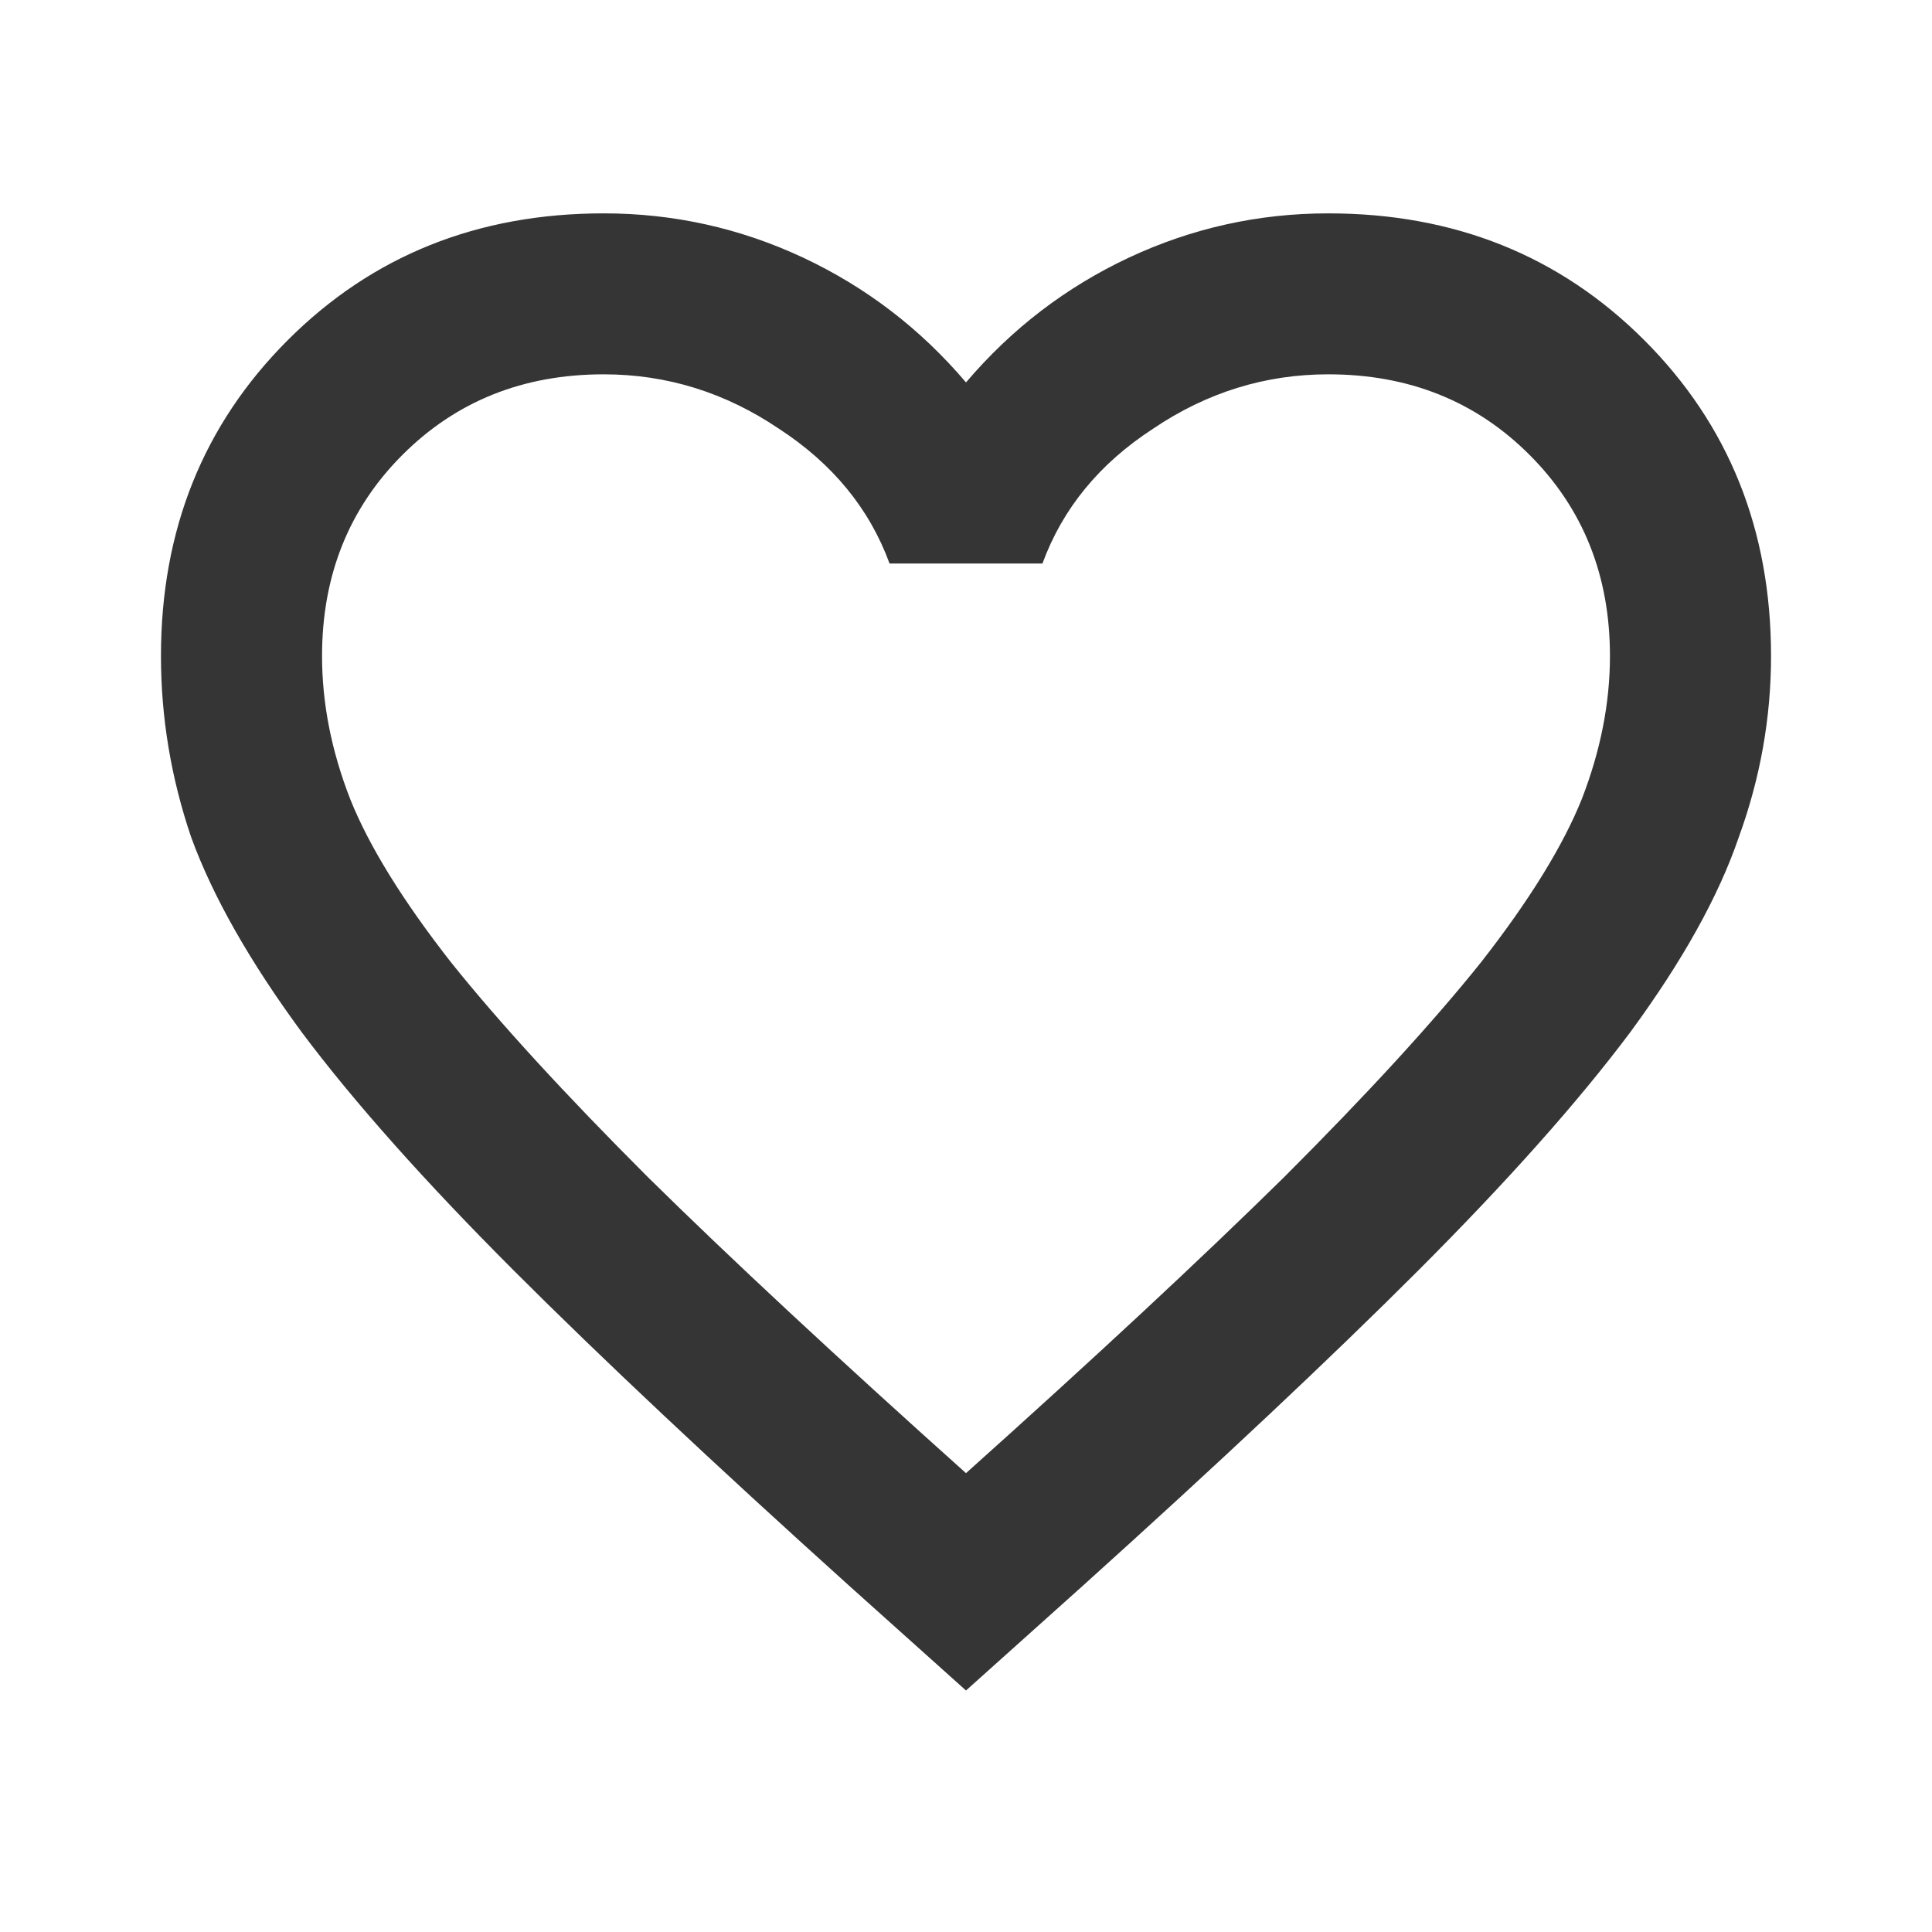 <svg width="16" height="16" viewBox="0 0 16 16" fill="none" xmlns="http://www.w3.org/2000/svg">
<path d="M8 14L7.033 13.133C5.911 12.122 4.983 11.25 4.25 10.517C3.517 9.783 2.933 9.128 2.5 8.55C2.067 7.961 1.761 7.422 1.583 6.933C1.417 6.444 1.333 5.944 1.333 5.433C1.333 4.389 1.683 3.517 2.383 2.817C3.083 2.117 3.955 1.767 5 1.767C5.578 1.767 6.128 1.889 6.65 2.133C7.172 2.378 7.622 2.722 8 3.167C8.378 2.722 8.828 2.378 9.35 2.133C9.872 1.889 10.422 1.767 11 1.767C12.044 1.767 12.917 2.117 13.617 2.817C14.317 3.517 14.667 4.389 14.667 5.433C14.667 5.944 14.578 6.444 14.4 6.933C14.233 7.422 13.933 7.961 13.5 8.55C13.067 9.128 12.483 9.783 11.75 10.517C11.017 11.25 10.089 12.122 8.967 13.133L8 14ZM8 12.2C9.067 11.244 9.944 10.428 10.633 9.75C11.322 9.061 11.867 8.467 12.267 7.967C12.667 7.455 12.944 7.005 13.1 6.617C13.255 6.217 13.333 5.822 13.333 5.433C13.333 4.767 13.111 4.211 12.667 3.767C12.222 3.322 11.667 3.1 11 3.1C10.478 3.1 9.994 3.25 9.55 3.55C9.105 3.839 8.8 4.211 8.633 4.667H7.367C7.2 4.211 6.894 3.839 6.45 3.55C6.005 3.25 5.522 3.1 5 3.1C4.333 3.1 3.778 3.322 3.333 3.767C2.889 4.211 2.667 4.767 2.667 5.433C2.667 5.822 2.744 6.217 2.9 6.617C3.055 7.005 3.333 7.455 3.733 7.967C4.133 8.467 4.678 9.061 5.367 9.75C6.055 10.428 6.933 11.244 8 12.2Z" fill="#353535"/>
</svg>
